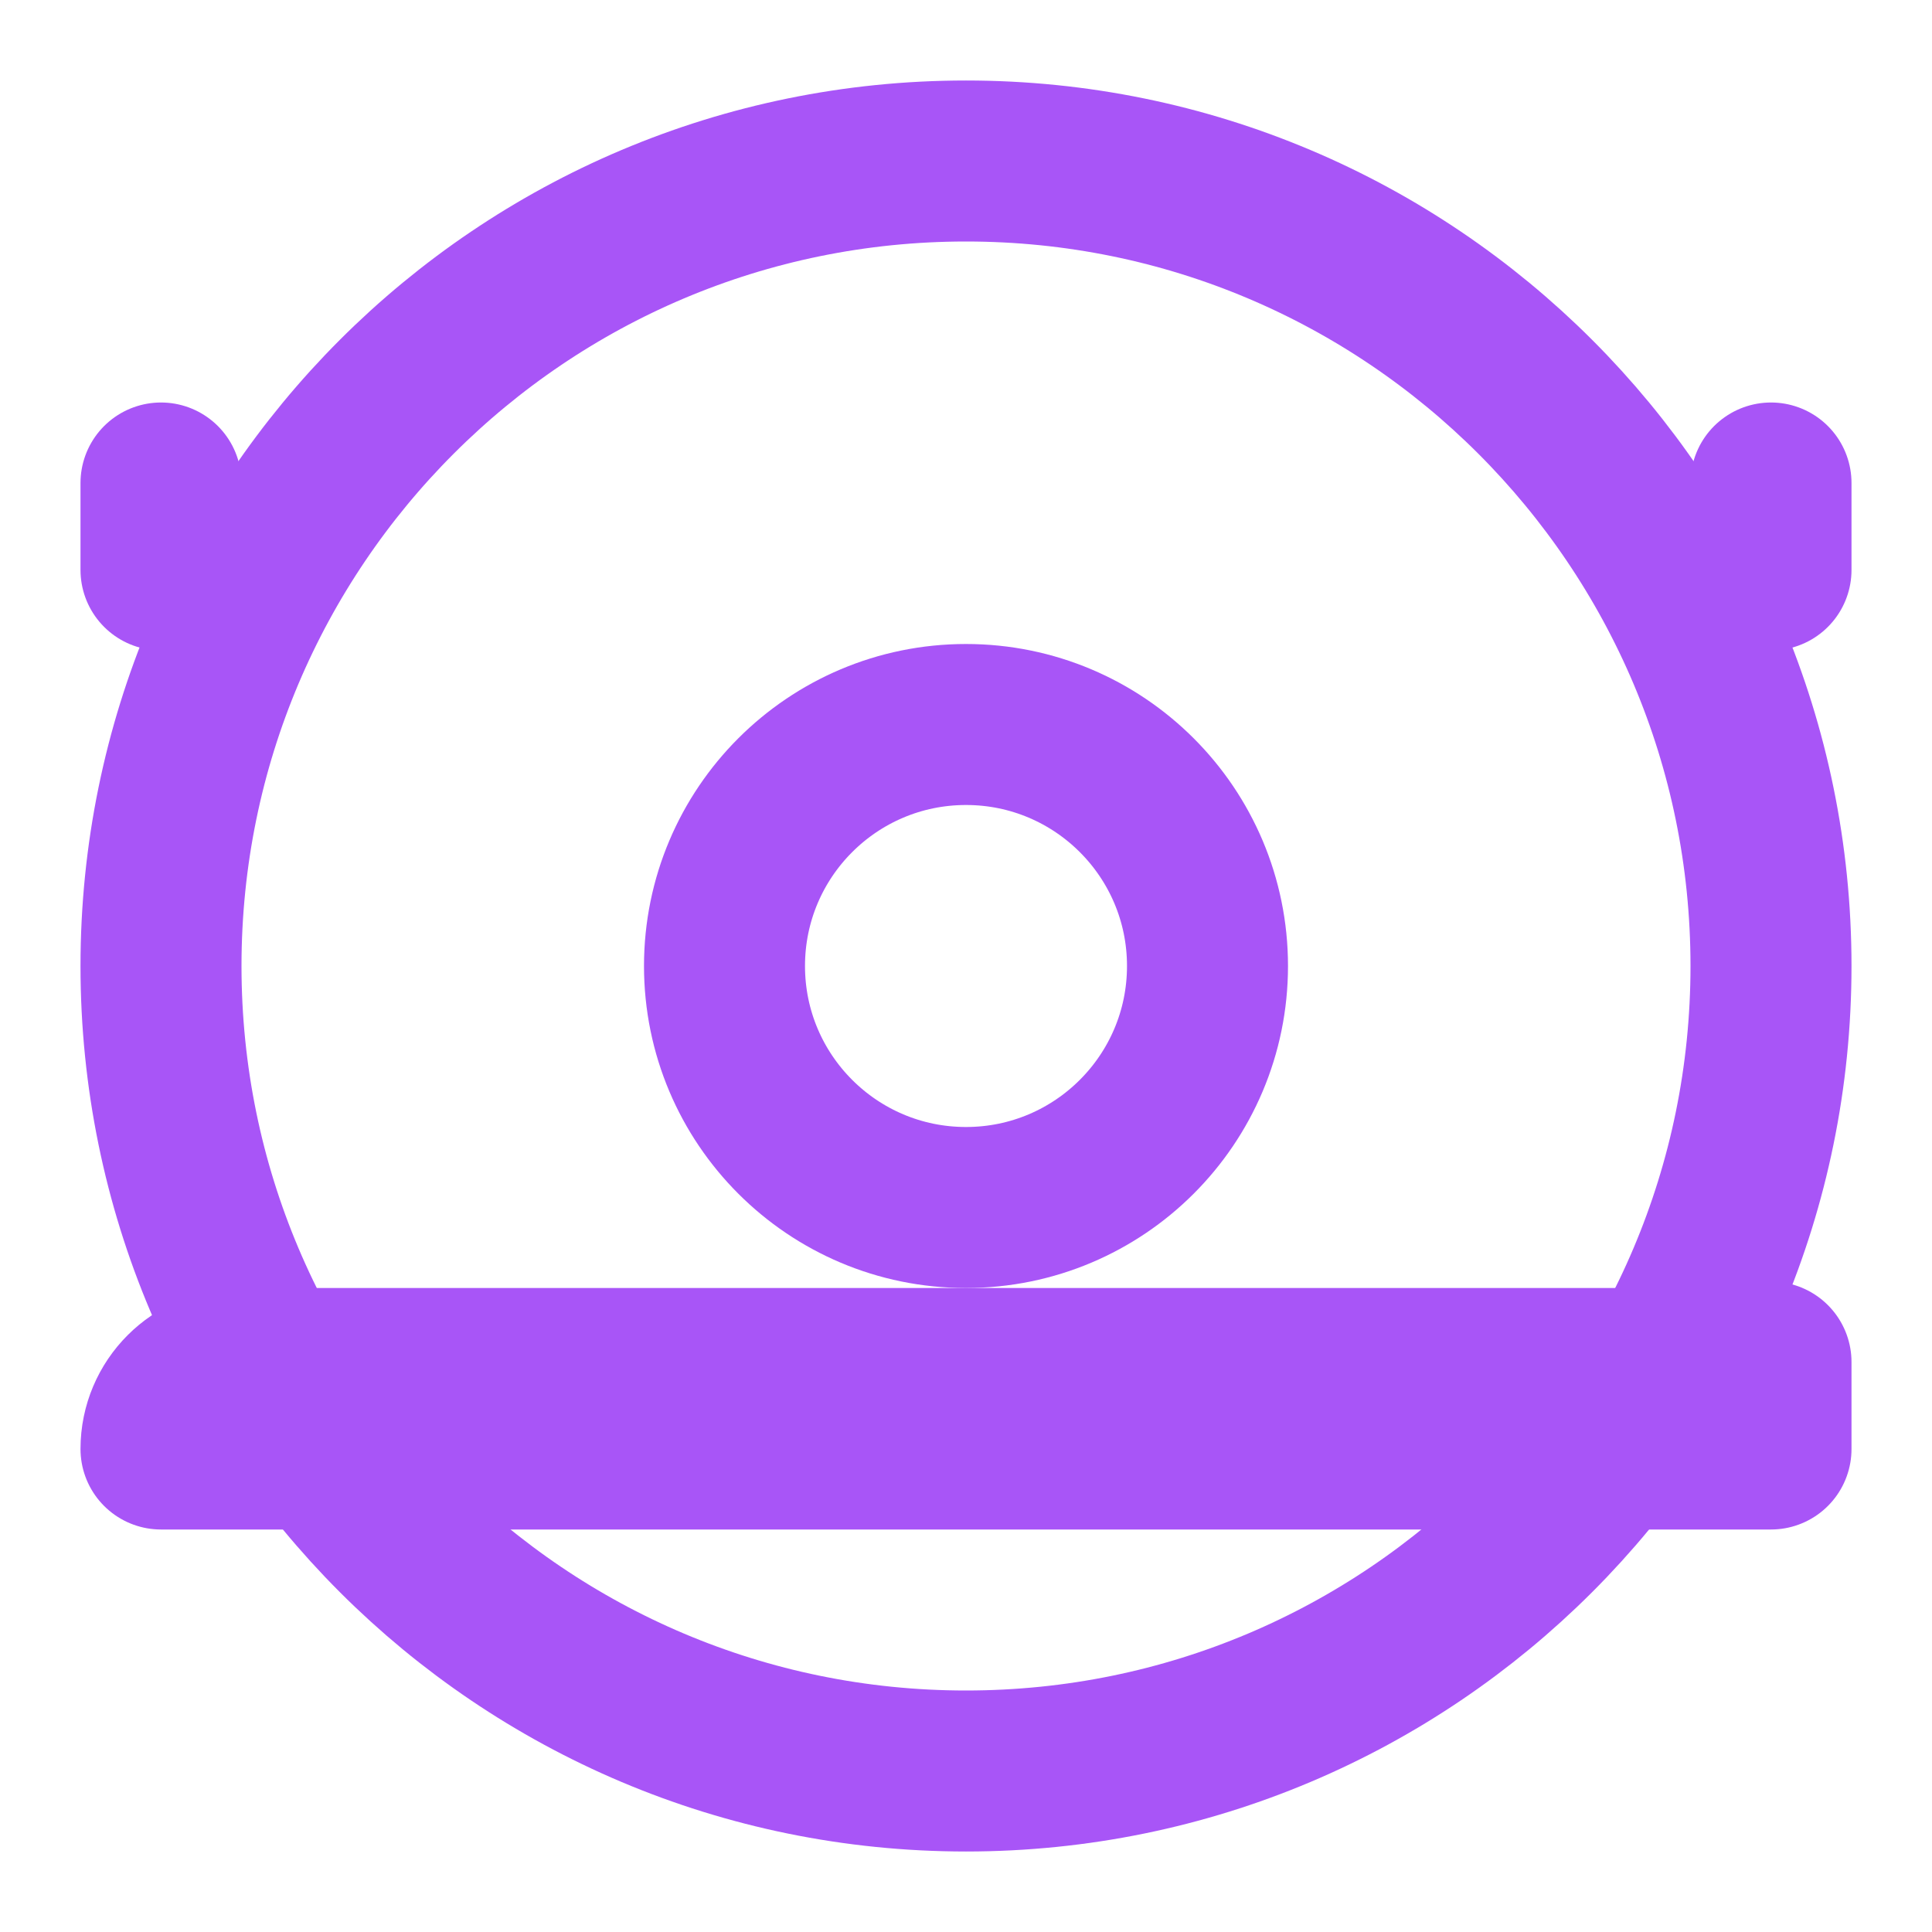 <!-- public/images/contact_us.svg -->
<svg width="64" height="64" viewBox="0 0 24 24" fill="none" xmlns="http://www.w3.org/2000/svg">
<path d="M22 16.92V18H2C2 17.448 2.448 17 3 17H21C21.552 17 22 17.448 22 18Z" stroke="#a855f7" stroke-width="2" stroke-linecap="round" stroke-linejoin="round"/>
<path d="M22 6V7.08" stroke="#a855f7" stroke-width="2" stroke-linecap="round" stroke-linejoin="round"/>
<path d="M2 6V7.08" stroke="#a855f7" stroke-width="2" stroke-linecap="round" stroke-linejoin="round"/>
<path d="M12 22C17.523 22 22 17.523 22 12C22 6.477 17.523 2 12 2C6.477 2 2 6.477 2 12C2 17.523 6.477 22 12 22Z" stroke="#a855f7" stroke-width="2" stroke-linecap="round" stroke-linejoin="round"/>
<path d="M12 15C13.657 15 15 13.657 15 12C15 10.343 13.657 9 12 9C10.343 9 9 10.343 9 12C9 13.657 10.343 15 12 15Z" stroke="#a855f7" stroke-width="2" stroke-linecap="round" stroke-linejoin="round"/>
</svg>